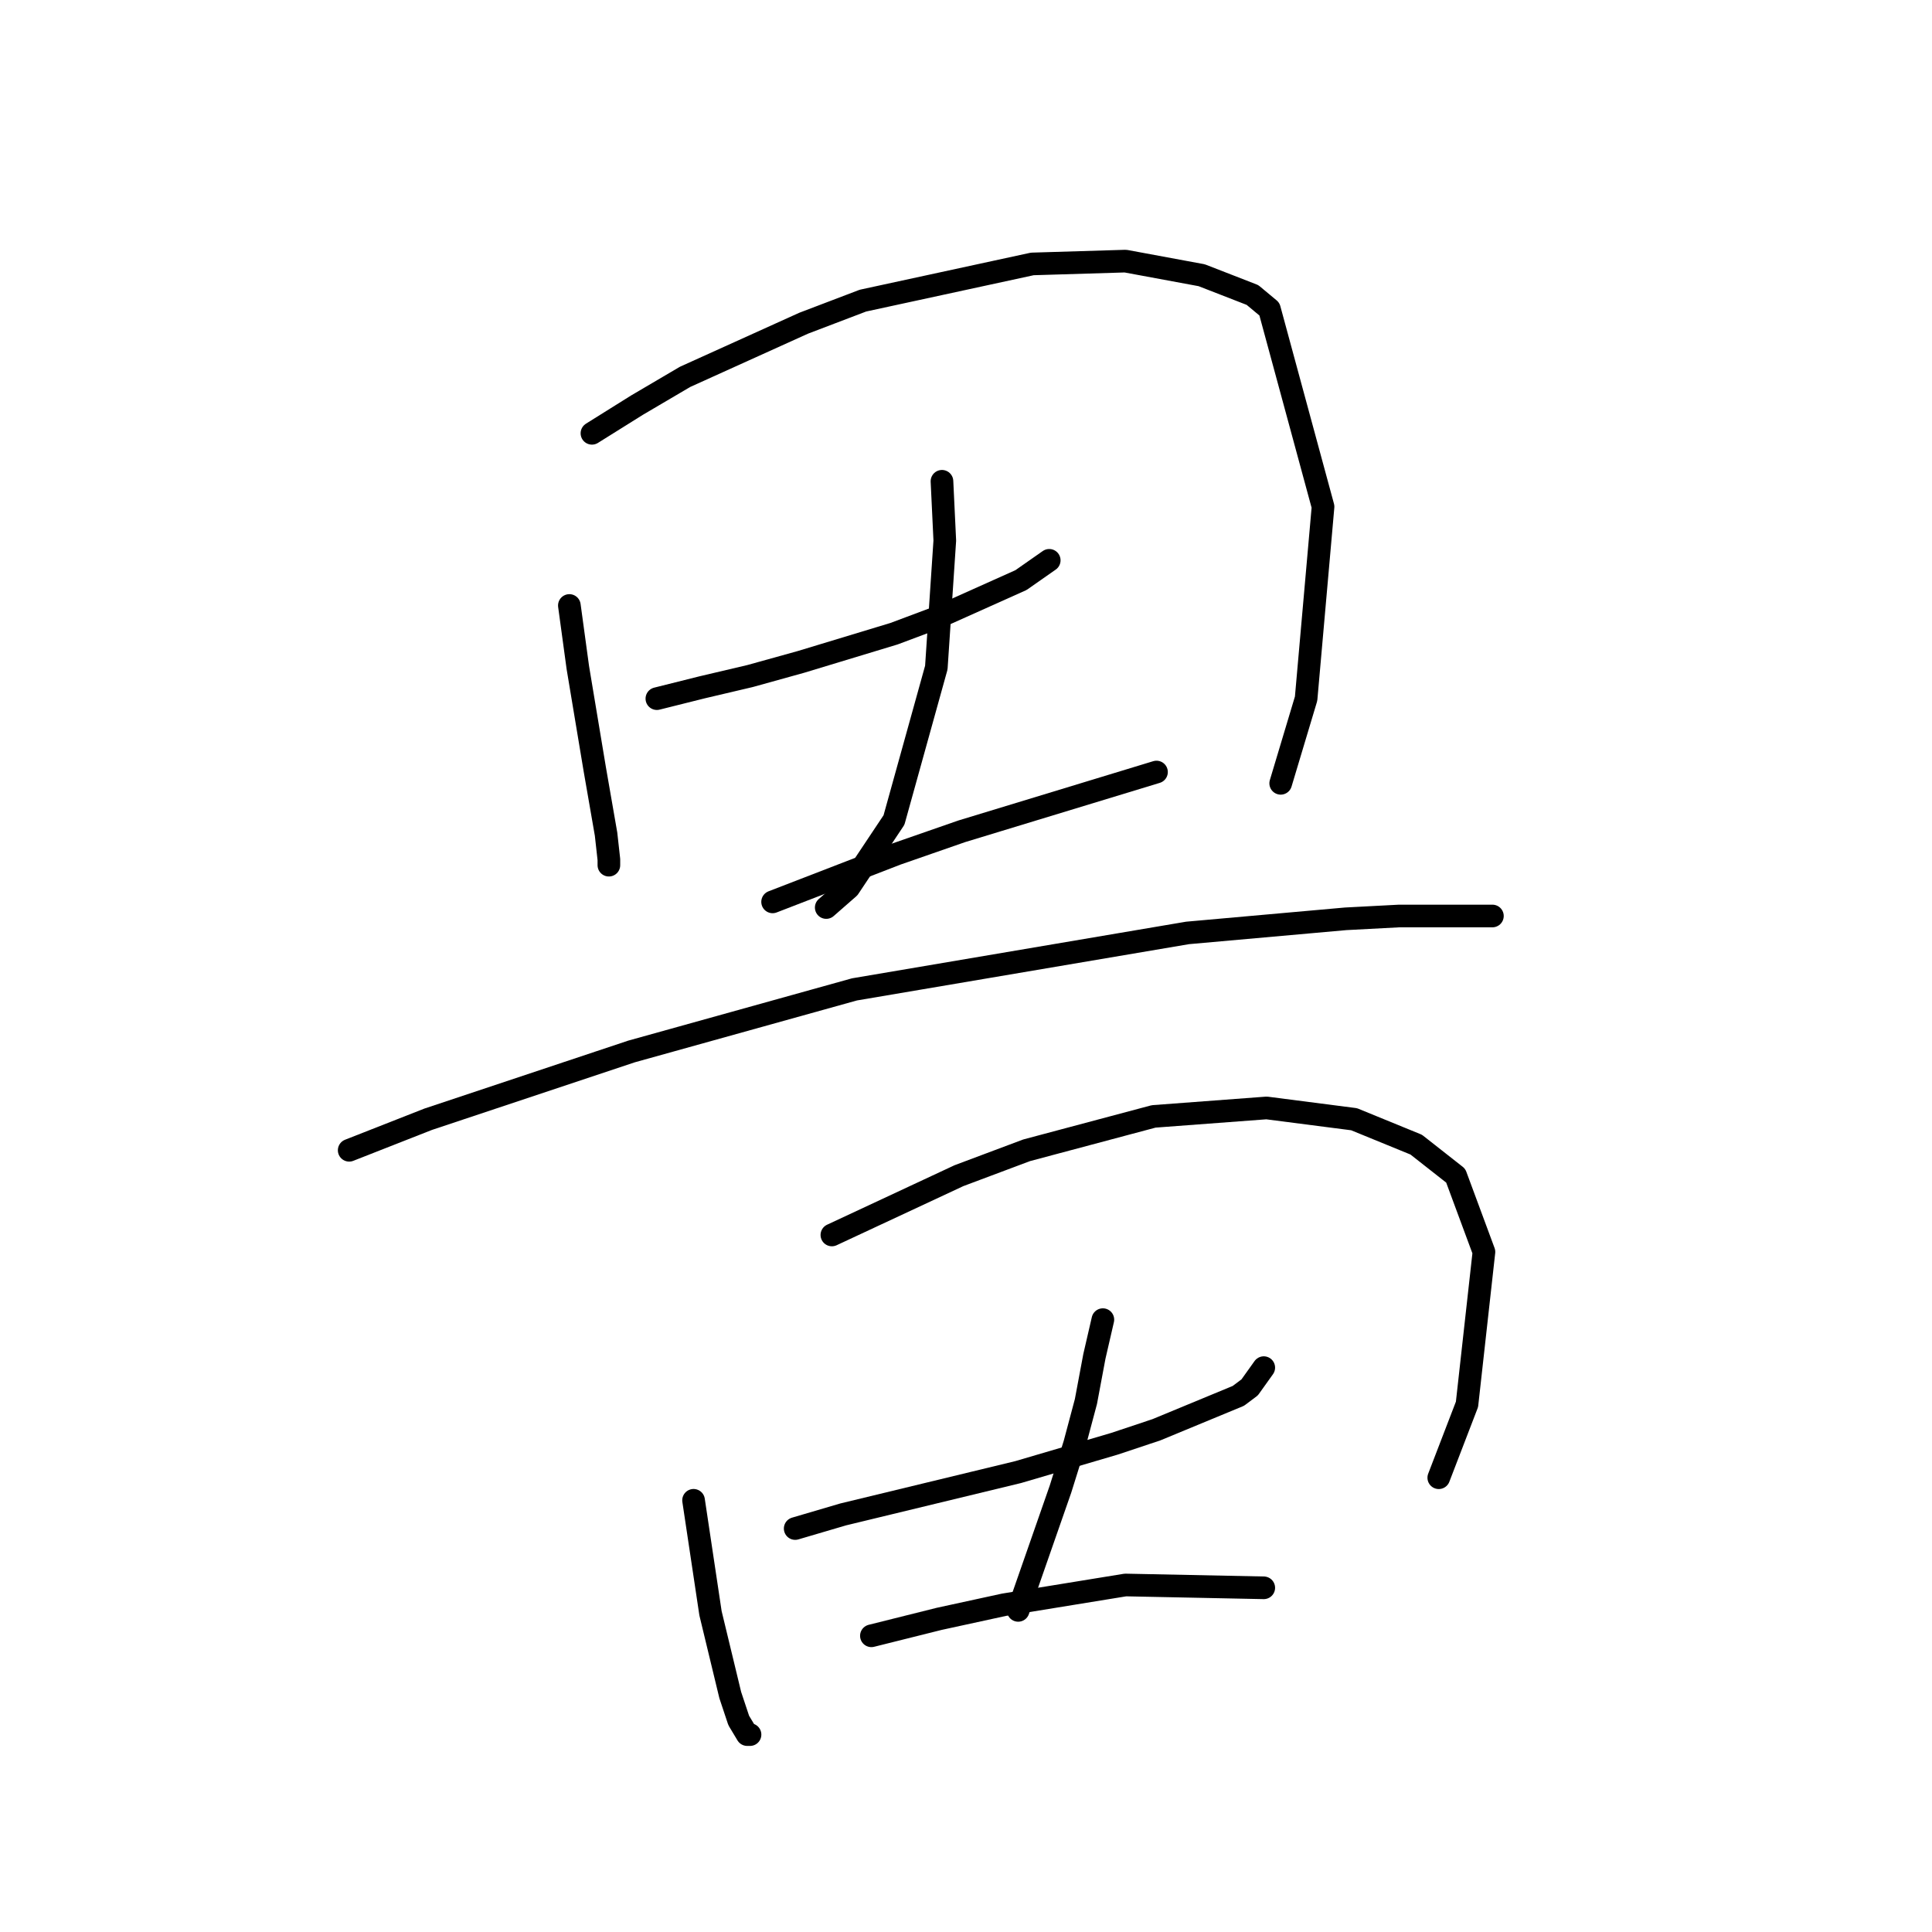 <?xml version="1.0" standalone="no"?>
    <svg width="256" height="256" xmlns="http://www.w3.org/2000/svg" version="1.1">
    <polyline stroke="black" stroke-width="3" stroke-linecap="round" fill="transparent" stroke-linejoin="round" points="75.444 80.23 76.566 88.459 78.81 101.924 80.306 110.527 80.68 113.893 80.68 114.641 80.68 114.641 " />
        <polyline stroke="black" stroke-width="3" stroke-linecap="round" fill="transparent" stroke-linejoin="round" points="78.436 57.415 84.42 53.674 90.779 49.934 106.488 42.827 114.343 39.835 136.785 34.973 149.128 34.599 159.227 36.469 165.959 39.087 168.203 40.957 175.31 67.139 173.066 92.574 169.699 103.794 169.699 103.794 " />
        <polyline stroke="black" stroke-width="3" stroke-linecap="round" fill="transparent" stroke-linejoin="round" points="87.039 92.574 93.023 91.077 99.382 89.581 106.114 87.711 118.457 83.971 124.442 81.727 135.289 76.864 139.029 74.246 139.029 74.246 " />
        <polyline stroke="black" stroke-width="3" stroke-linecap="round" fill="transparent" stroke-linejoin="round" points="124.816 63.773 125.19 71.628 124.068 88.459 118.457 108.657 112.473 117.634 109.48 120.252 109.48 120.252 " />
        <polyline stroke="black" stroke-width="3" stroke-linecap="round" fill="transparent" stroke-linejoin="round" points="102.374 119.504 118.831 113.145 127.434 110.153 153.242 102.298 153.242 102.298 " />
        <polyline stroke="black" stroke-width="3" stroke-linecap="round" fill="transparent" stroke-linejoin="round" points="46.269 152.418 56.742 148.304 83.672 139.327 113.221 131.099 157.356 123.618 178.302 121.748 185.409 121.374 195.882 121.374 197.004 121.374 197.752 121.374 197.752 121.374 " />
        <polyline stroke="black" stroke-width="3" stroke-linecap="round" fill="transparent" stroke-linejoin="round" points="91.901 198.798 94.145 213.759 96.763 224.606 97.885 227.973 99.008 229.843 99.382 229.843 99.382 229.843 " />
        <polyline stroke="black" stroke-width="3" stroke-linecap="round" fill="transparent" stroke-linejoin="round" points="110.229 163.639 127.06 155.785 136.037 152.418 152.868 147.93 167.829 146.808 179.424 148.304 187.653 151.67 192.889 155.785 196.63 165.884 194.385 186.081 190.645 195.806 190.645 195.806 " />
        <polyline stroke="black" stroke-width="3" stroke-linecap="round" fill="transparent" stroke-linejoin="round" points="105.366 202.539 111.725 200.668 134.915 195.058 147.632 191.318 153.242 189.447 164.089 184.959 165.585 183.837 167.455 181.219 167.455 181.219 " />
        <polyline stroke="black" stroke-width="3" stroke-linecap="round" fill="transparent" stroke-linejoin="round" points="146.135 174.86 145.013 179.723 143.891 185.707 142.395 191.318 140.525 197.302 134.915 213.385 134.915 213.385 " />
        <polyline stroke="black" stroke-width="3" stroke-linecap="round" fill="transparent" stroke-linejoin="round" points="115.465 216.752 124.442 214.508 133.044 212.637 149.128 210.019 167.455 210.393 167.455 210.393 " />
        </svg>